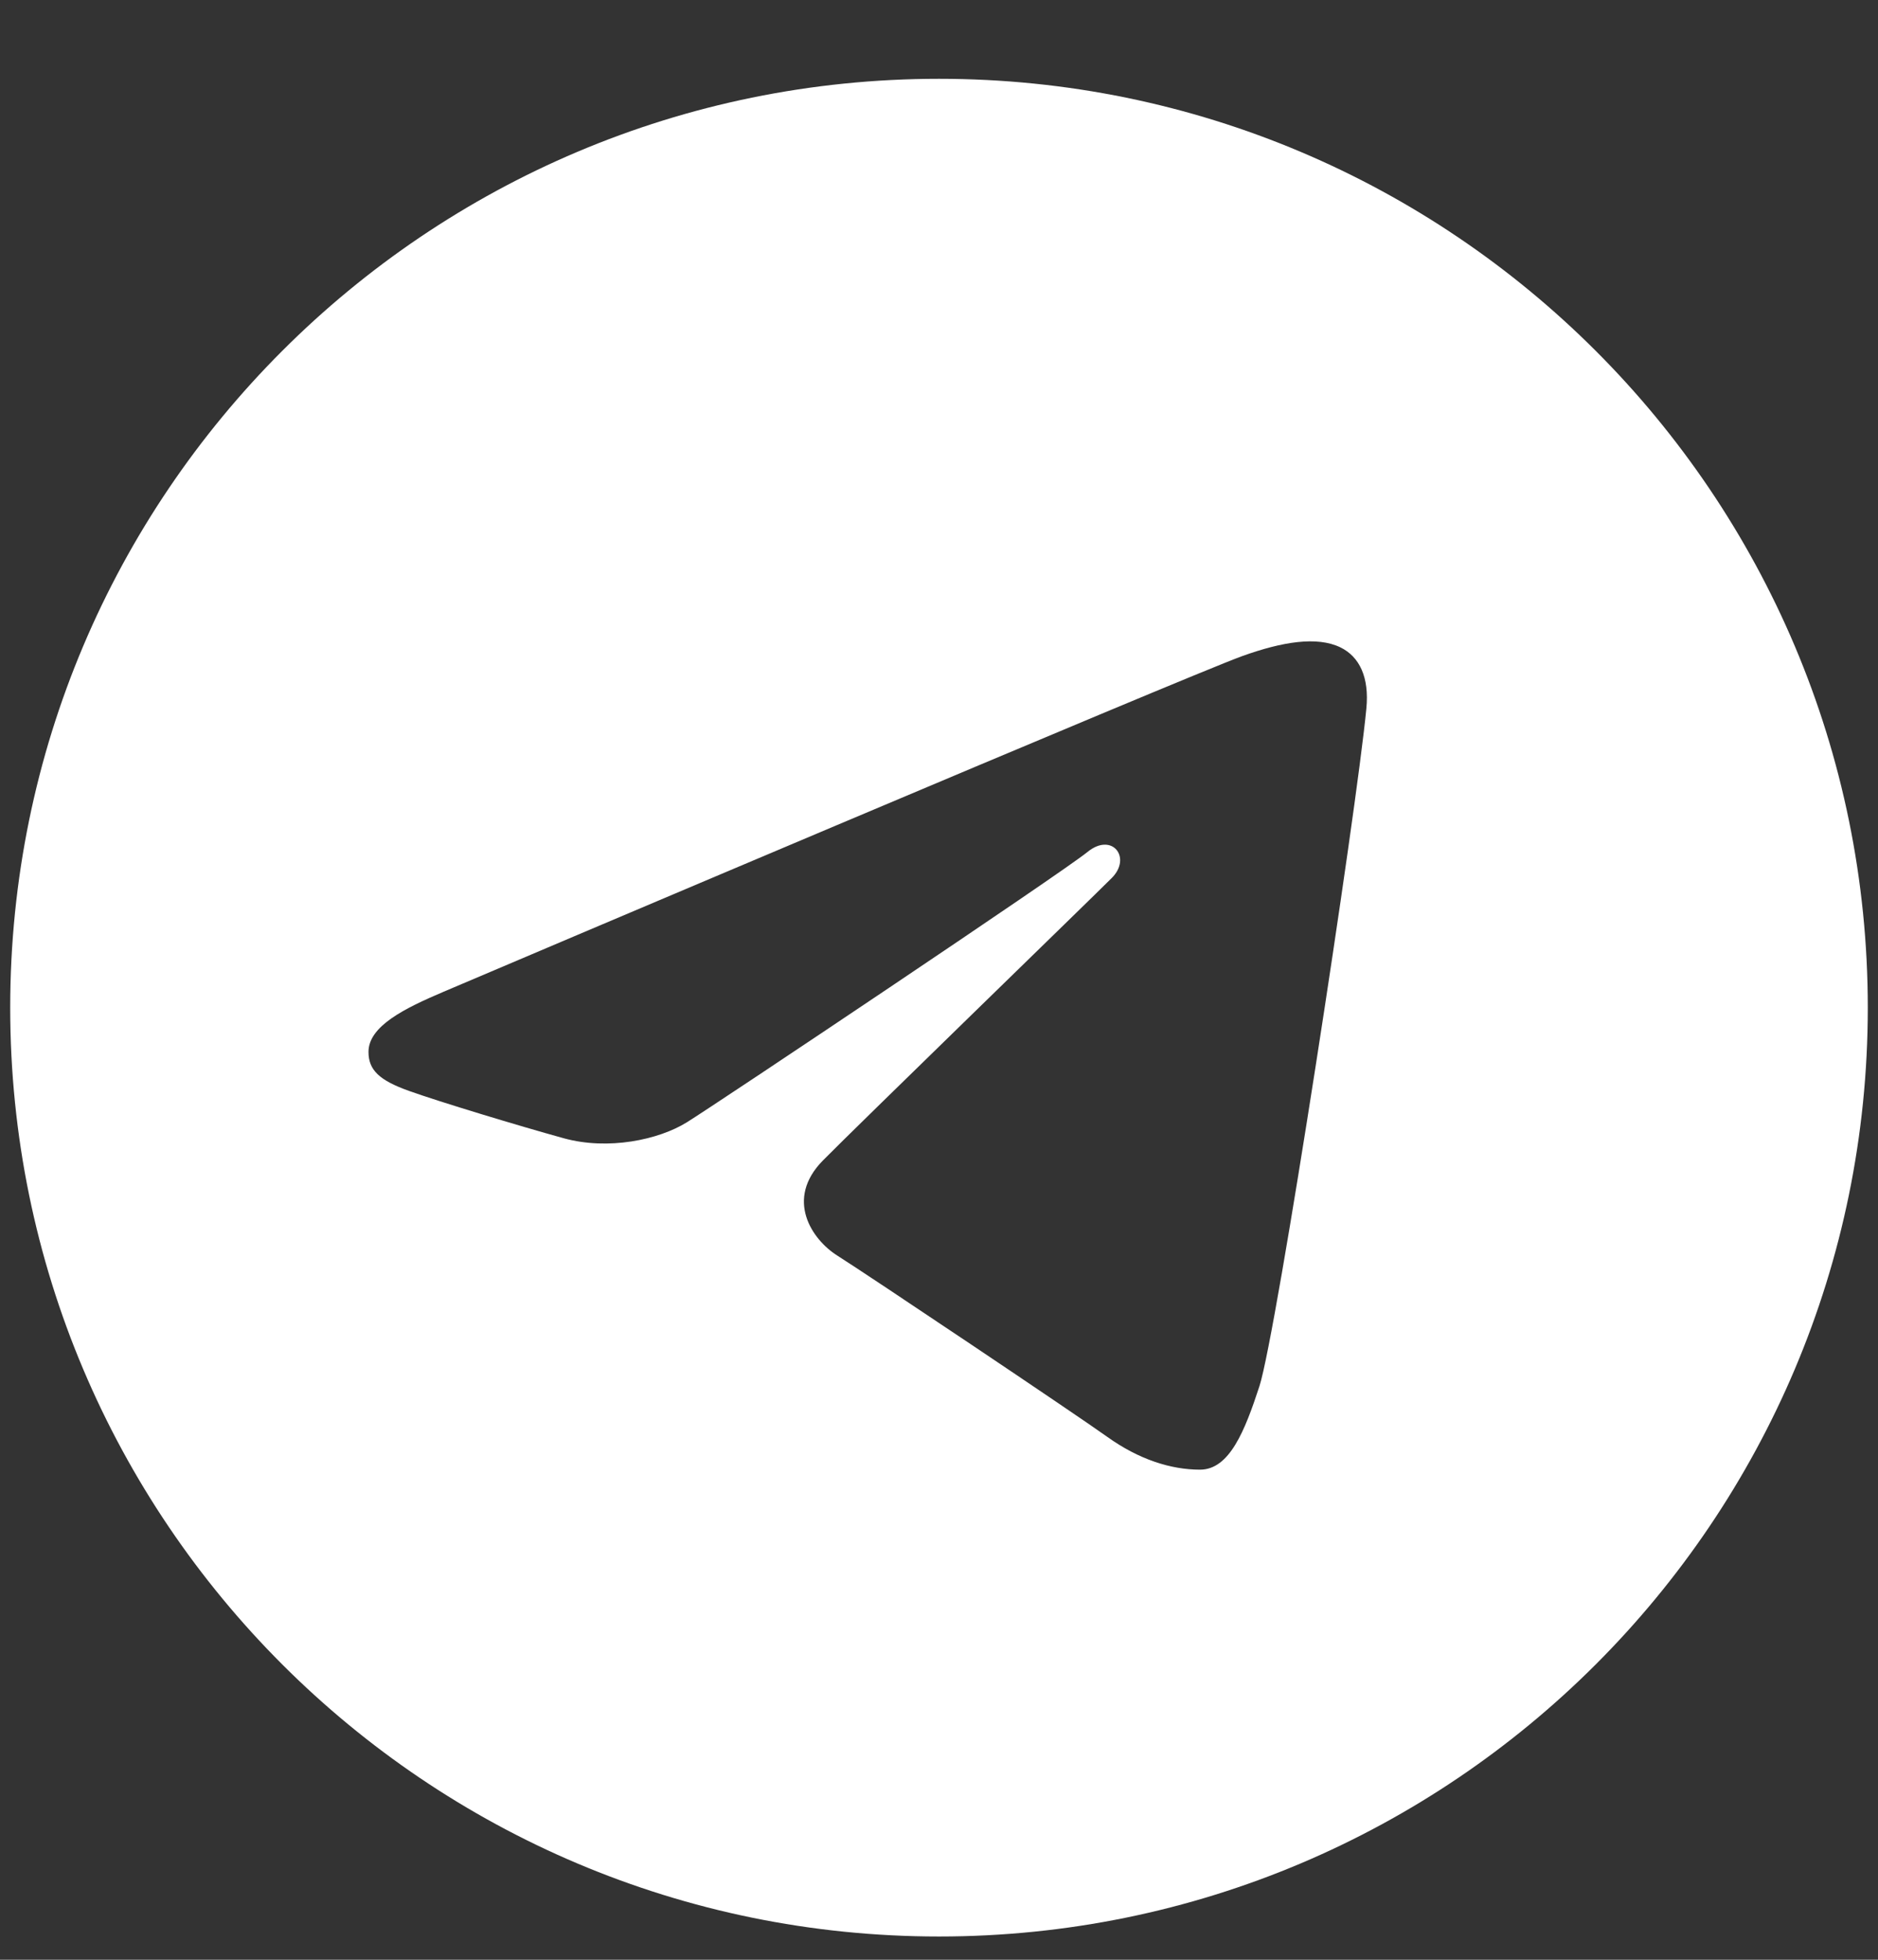 <svg width="23" height="24" viewBox="0 0 23 24" fill="none" xmlns="http://www.w3.org/2000/svg">
<rect x="0" y="0" width="23" height="24" fill="#333333" stroke="none"/>
<path d="M11.5 0.965C17.782 0.965 22.875 6.058 22.875 12.34C22.875 18.622 17.782 23.715 11.5 23.715C5.218 23.715 0.125 18.622 0.125 12.34C0.125 6.058 5.218 0.965 11.5 0.965ZM15.424 16.977C15.633 16.335 16.614 9.937 16.734 8.676C16.771 8.294 16.65 8.041 16.414 7.927C16.128 7.79 15.705 7.858 15.213 8.035C14.54 8.278 5.928 11.934 5.431 12.146C4.959 12.347 4.513 12.565 4.513 12.882C4.513 13.105 4.646 13.23 5.01 13.36C5.388 13.495 6.342 13.784 6.906 13.94C7.449 14.089 8.066 13.959 8.412 13.744C8.779 13.516 13.014 10.683 13.318 10.434C13.621 10.186 13.864 10.504 13.616 10.752C13.368 11.001 10.461 13.822 10.077 14.213C9.611 14.687 9.942 15.179 10.254 15.376C10.611 15.601 13.175 17.32 13.562 17.597C13.948 17.873 14.339 17.998 14.698 17.998C15.057 17.997 15.245 17.525 15.424 16.977Z" fill="white"/>
</svg>
